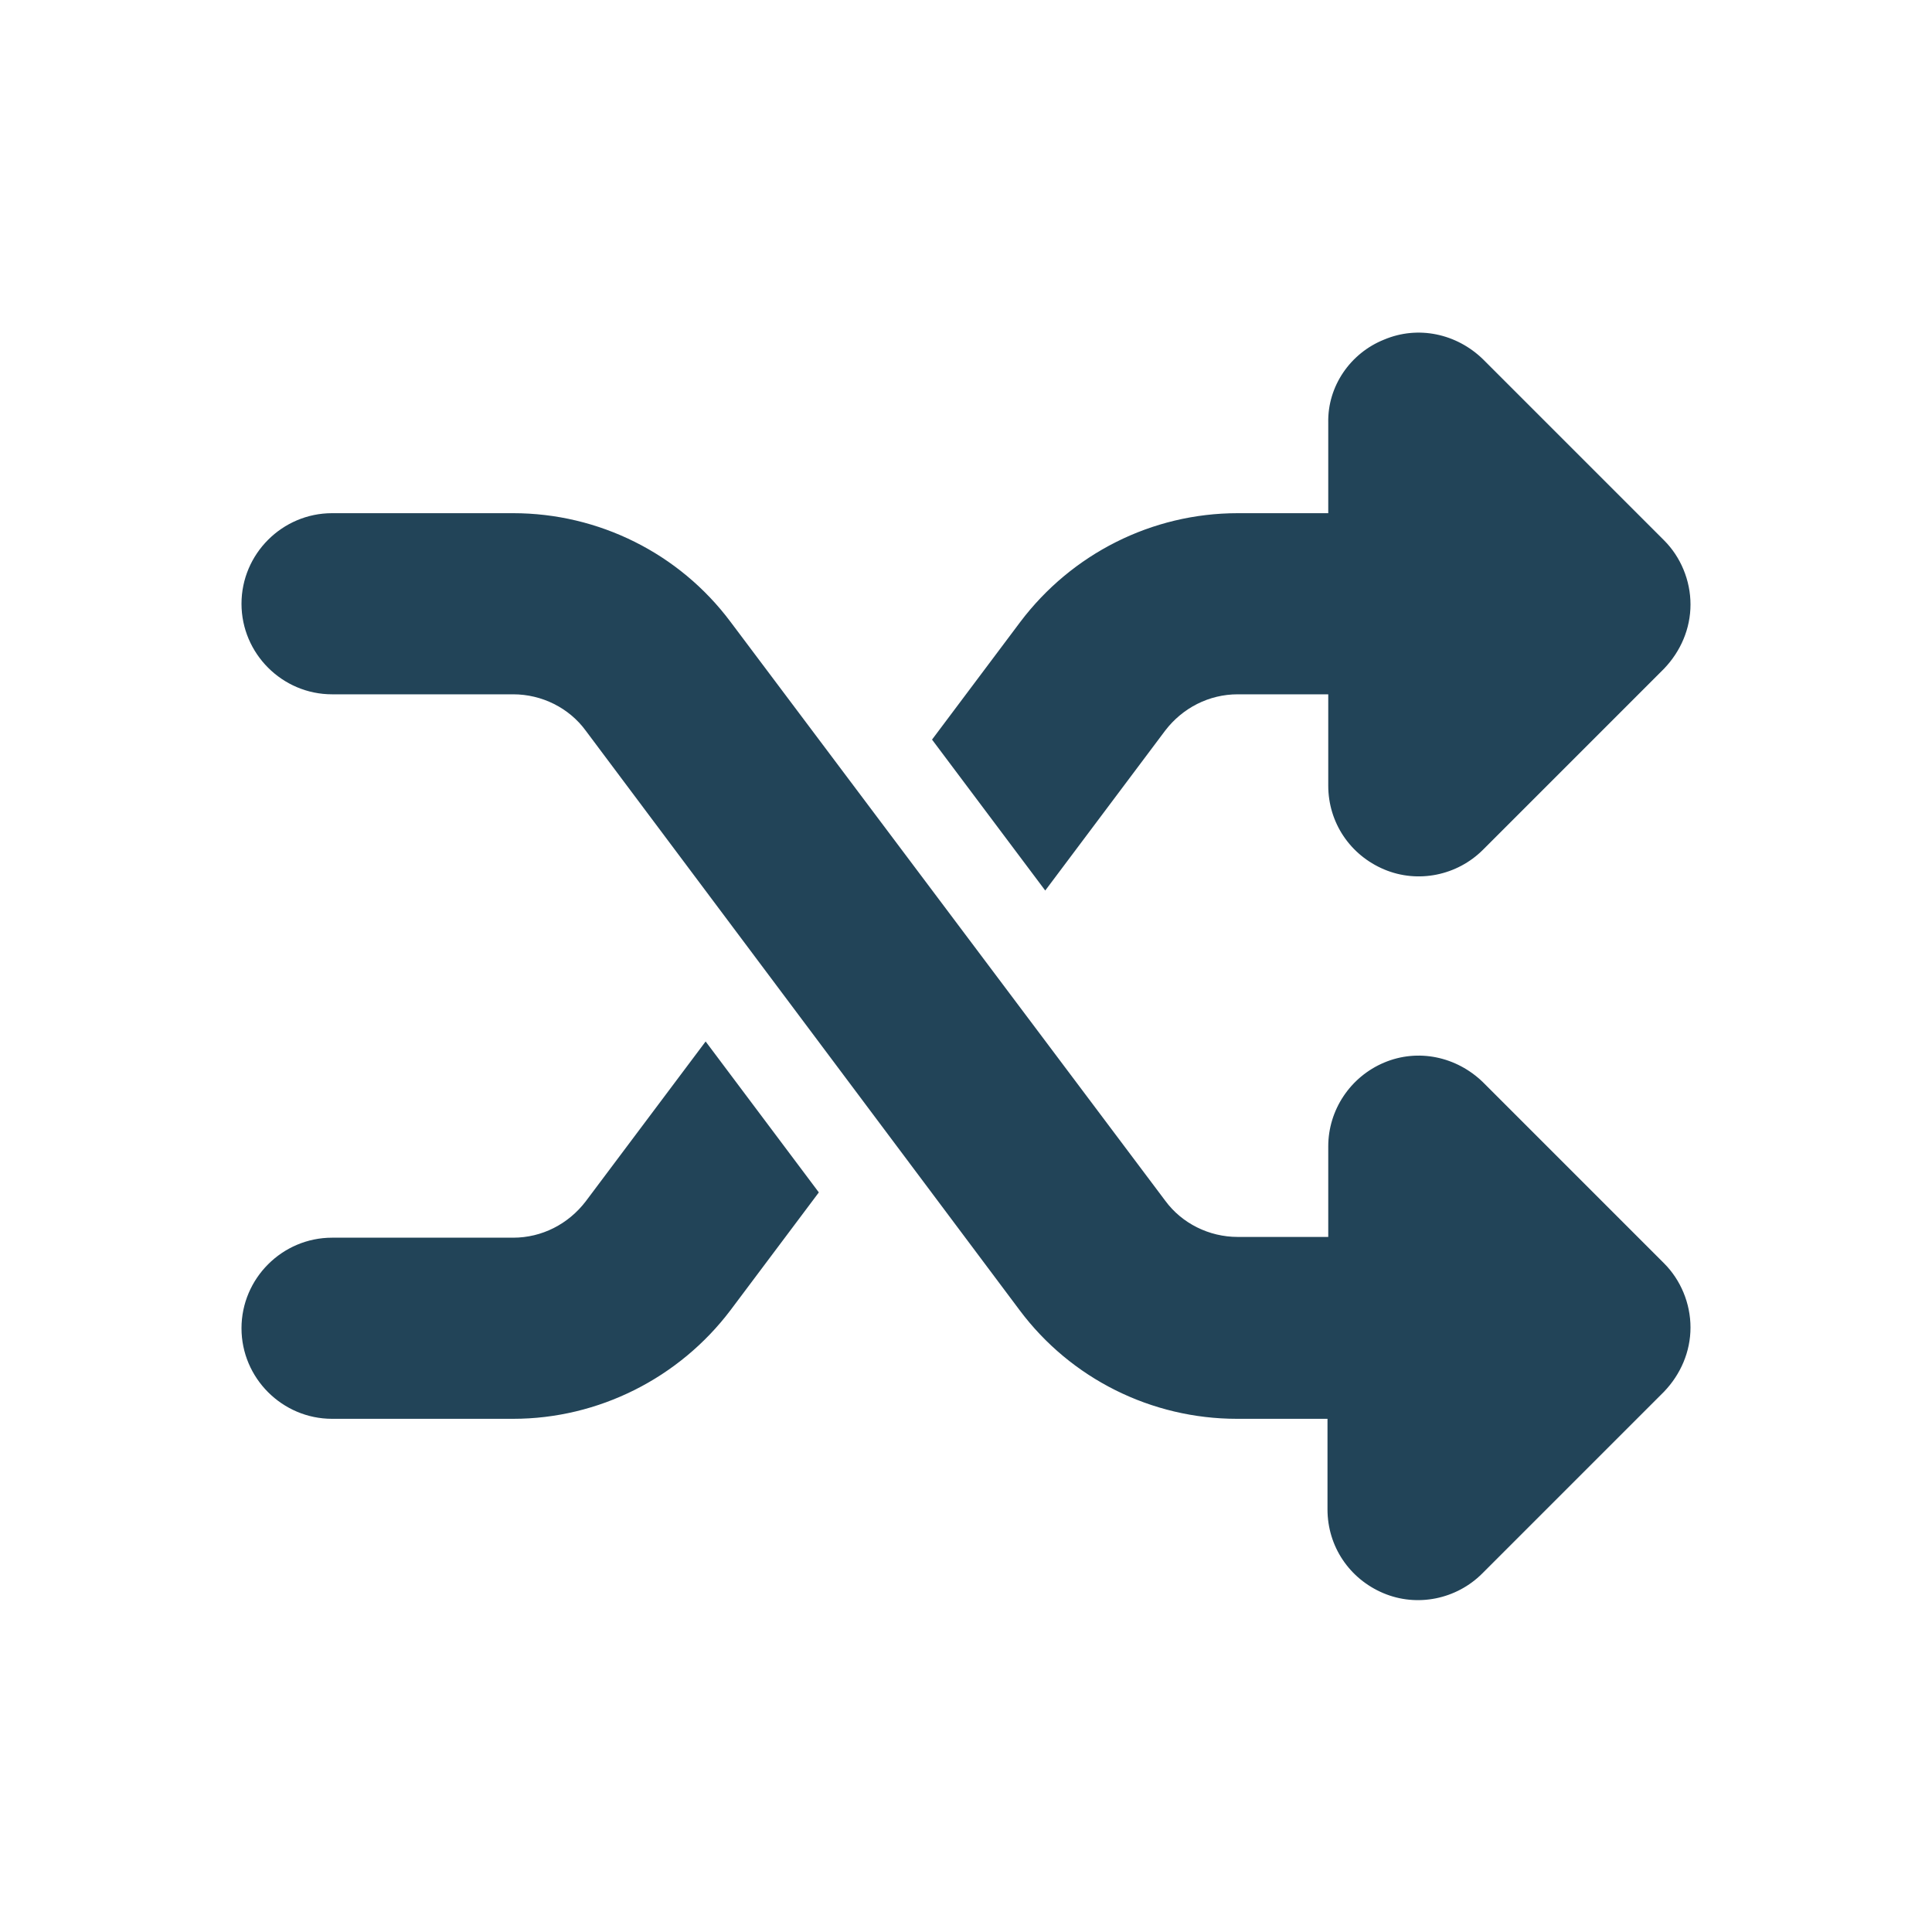 <?xml version="1.0" encoding="utf-8"?>
<!-- Generator: Adobe Illustrator 27.3.1, SVG Export Plug-In . SVG Version: 6.00 Build 0)  -->
<svg version="1.1" id="svg7854" xmlns:svg="http://www.w3.org/2000/svg"
	 xmlns="http://www.w3.org/2000/svg" xmlns:xlink="http://www.w3.org/1999/xlink" x="0px" y="0px" viewBox="0 0 256 256"
	 style="enable-background:new 0 0 256 256;" xml:space="preserve">
<style type="text/css">
	.st0{fill:#224458;}
</style>
<path class="st0" d="M183.4,45c4.5-1.9,9.6-0.8,13.1,2.6l24,24c2.2,2.2,3.5,5.3,3.5,8.5c0,3.2-1.3,6.2-3.5,8.5l-24,24
	c-3.4,3.4-8.6,4.5-13.1,2.6s-7.4-6.2-7.4-11.1V92h-12c-3.8,0-7.3,1.8-9.6,4.8L138.5,118l-15-20l11.7-15.6C142,73.4,152.6,68,164,68
	h12V56C175.9,51.2,178.9,46.8,183.4,45z M93.5,138l15,20l-11.7,15.6C90,182.6,79.3,188,68,188H44c-6.6,0-12-5.4-12-12
	c0-6.6,5.4-12,12-12h24c3.8,0,7.3-1.8,9.6-4.8L93.5,138z M196.4,208.5c-3.4,3.4-8.6,4.5-13.1,2.6c-4.5-1.9-7.4-6.2-7.4-11.1v-12h-12
	c-11.3,0-22-5.3-28.8-14.4L77.6,96.8c-2.2-3-5.8-4.8-9.6-4.8H44c-6.6,0-12-5.4-12-12c0-6.6,5.4-12,12-12h24c11.3,0,22,5.3,28.8,14.4
	l57.6,76.7c2.2,3,5.8,4.8,9.6,4.8h12v-12c0-4.8,2.9-9.2,7.4-11.1c4.5-1.9,9.6-0.8,13.1,2.6l24,24c2.2,2.2,3.5,5.3,3.5,8.5
	c0,3.2-1.3,6.2-3.5,8.5L196.4,208.5L196.4,208.5z"/>
</svg>
